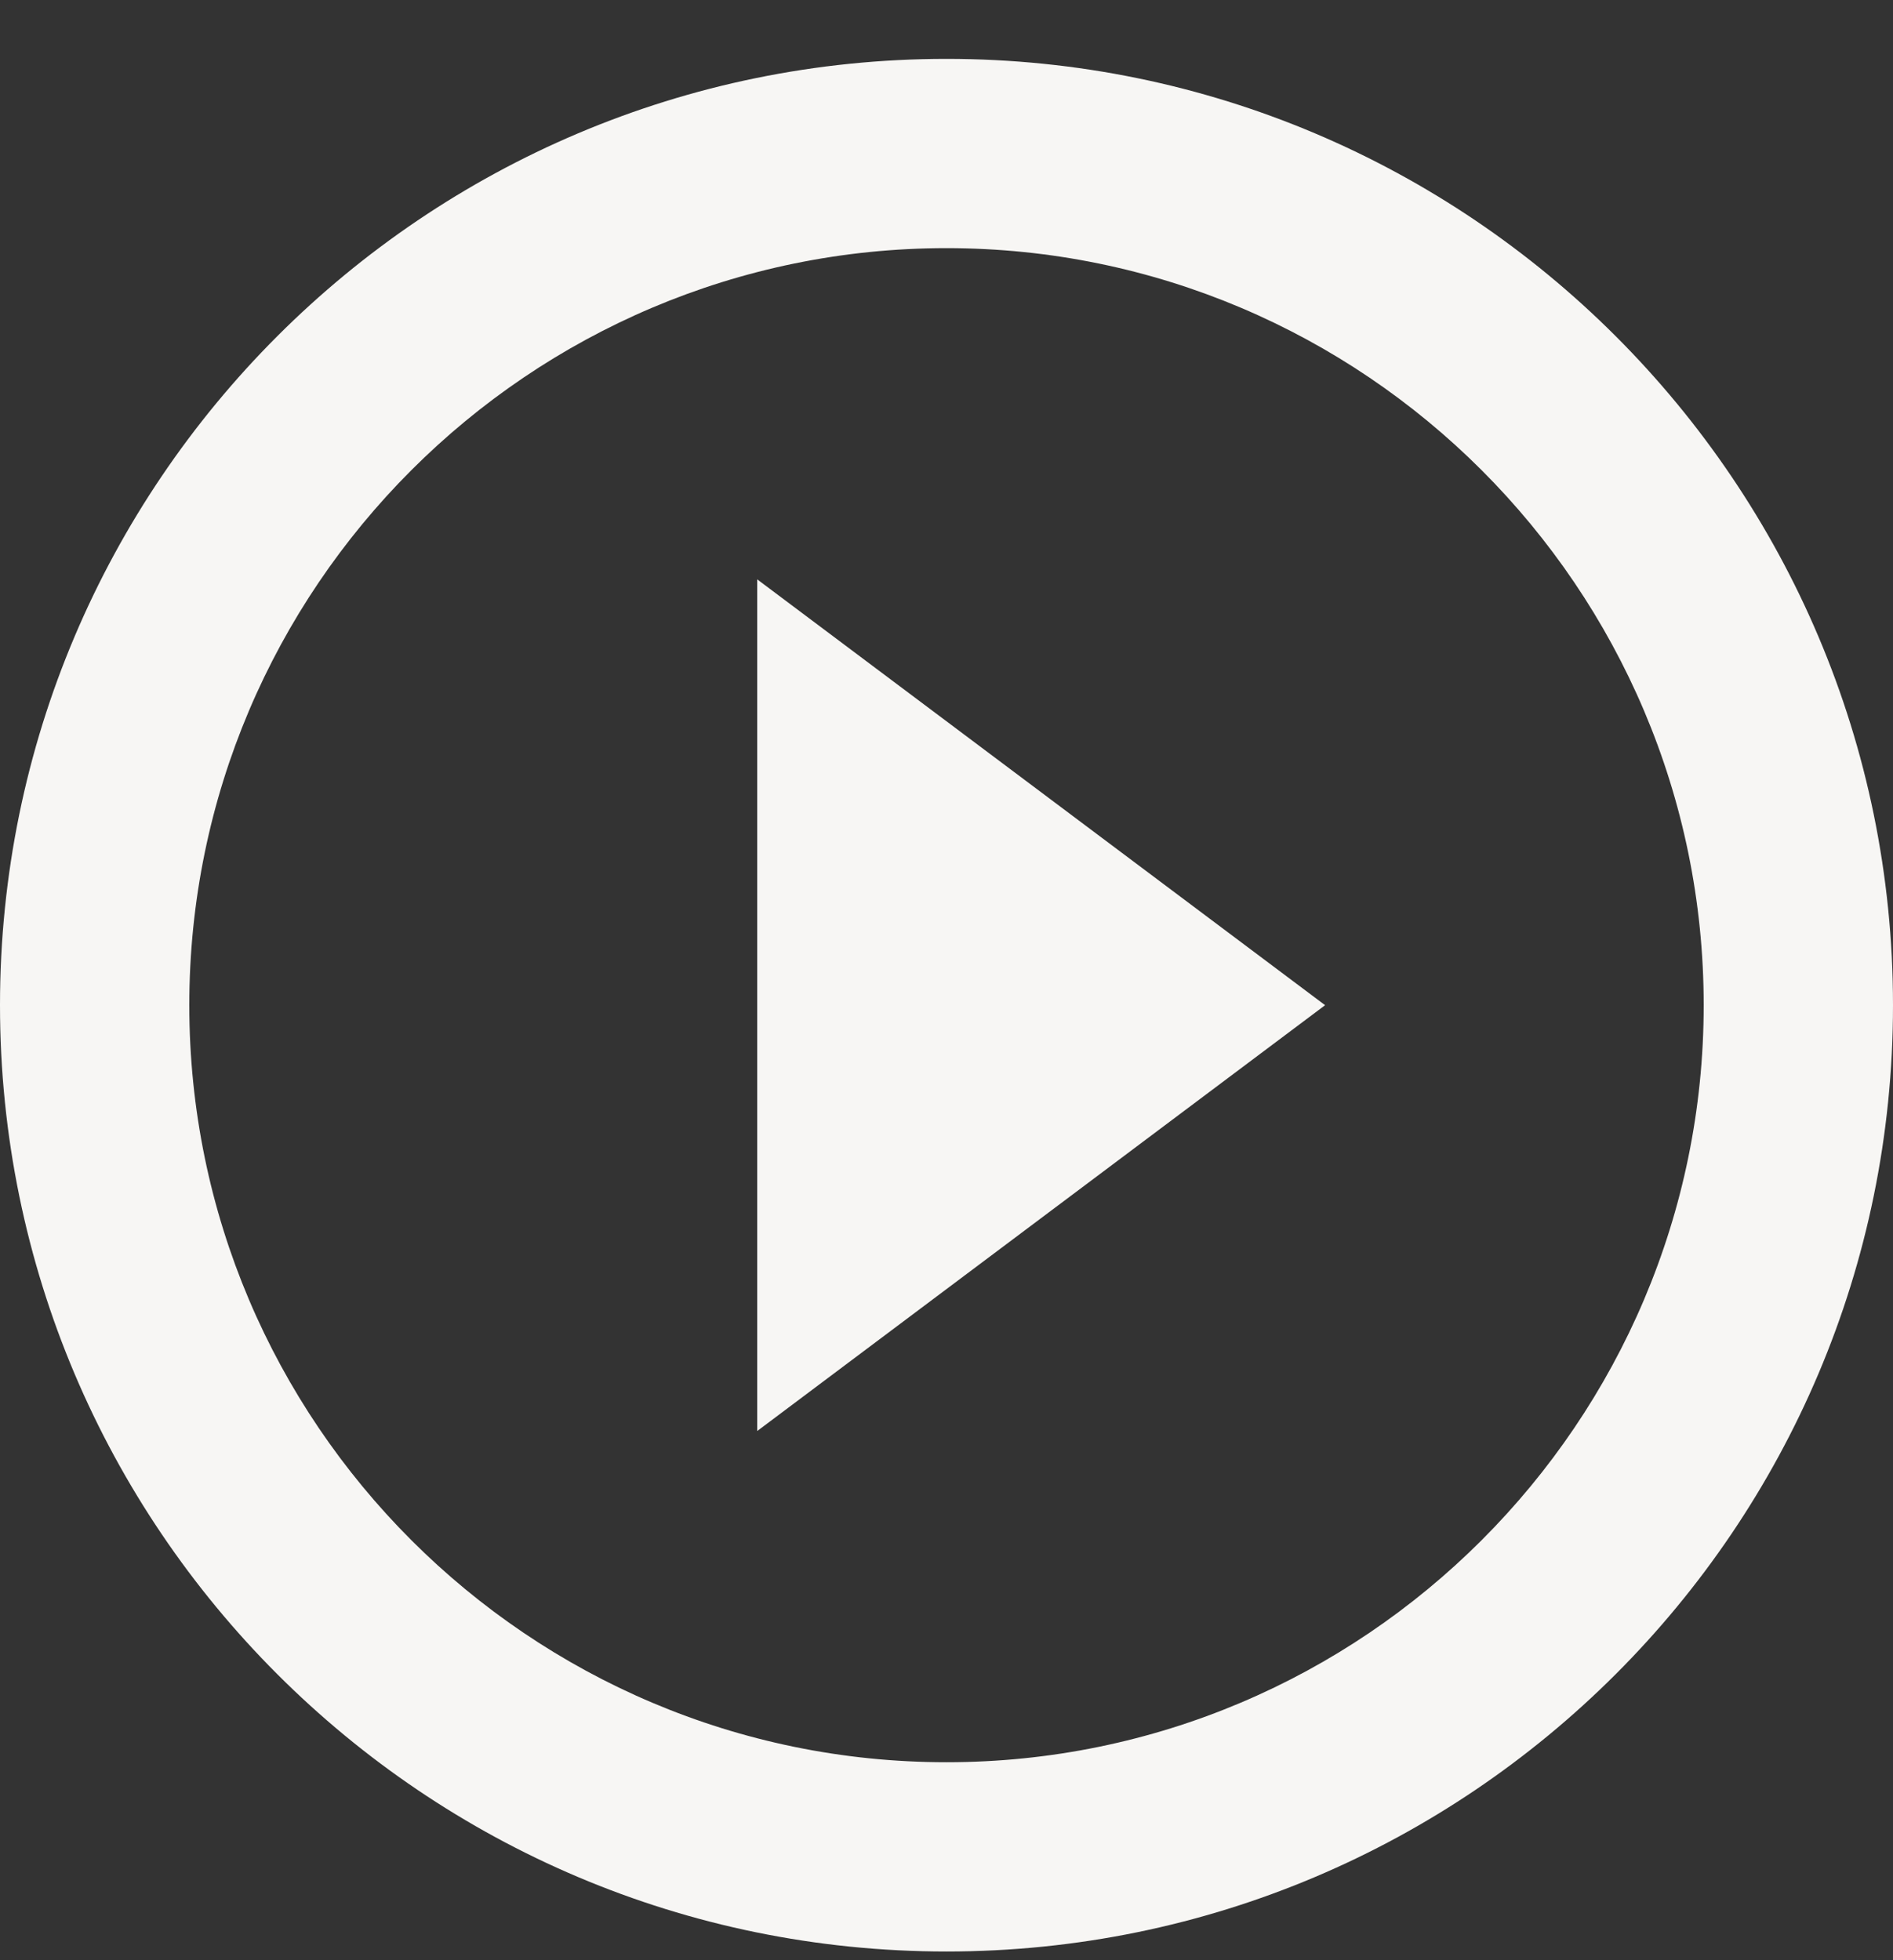 <svg width="28" height="29" viewBox="0 0 28 29" fill="none" xmlns="http://www.w3.org/2000/svg">
<rect x="0" y="0" width="28" height="29" fill="#333333" stroke="none"/>
<path d="M11.2 21.171L19.6 14.871L11.2 8.571V21.171ZM14 0.871C6.272 0.871 0 7.143 0 14.871C0 22.599 6.272 28.871 14 28.871C21.728 28.871 28 22.599 28 14.871C28 7.143 21.728 0.871 14 0.871ZM14 26.071C7.826 26.071 2.8 21.045 2.8 14.871C2.8 8.697 7.826 3.671 14 3.671C20.174 3.671 25.2 8.697 25.2 14.871C25.2 21.045 20.174 26.071 14 26.071Z" fill="#F7F6F4"/>
</svg>
